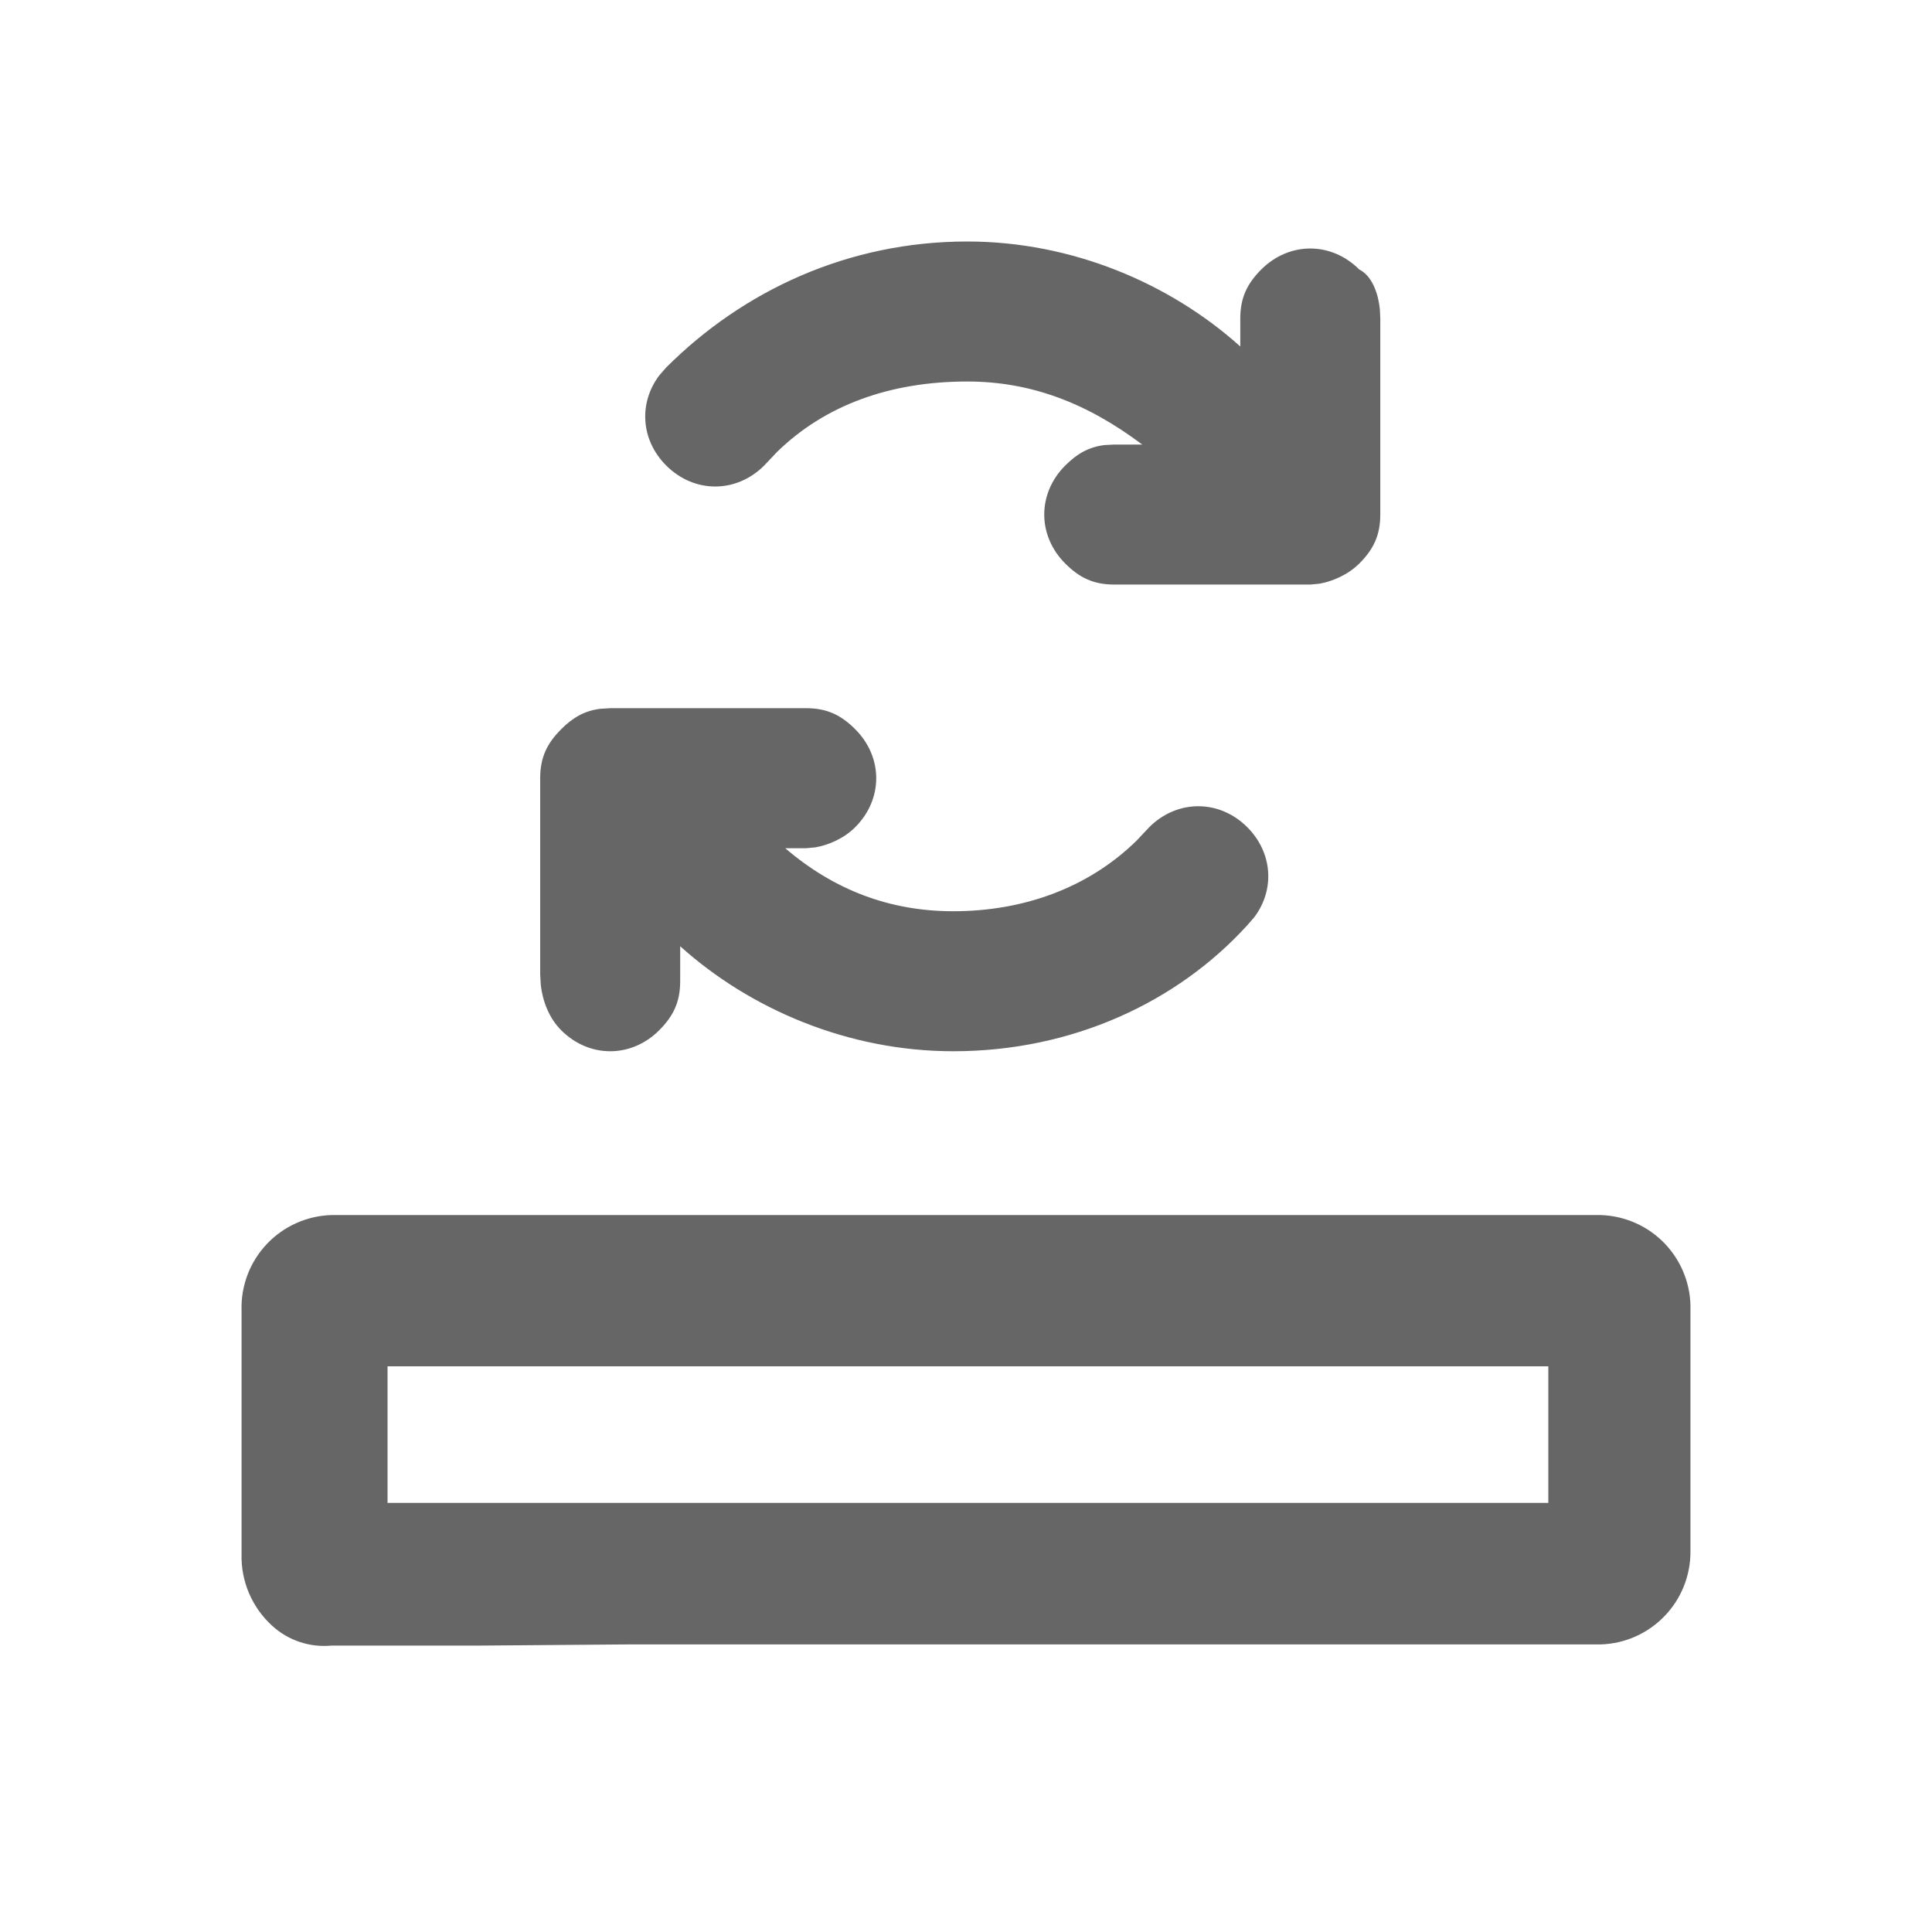 <!--?xml version="1.0" encoding="UTF-8"?-->
<svg width="32px" height="32px" viewBox="0 0 32 32" version="1.1" xmlns="http://www.w3.org/2000/svg" xmlns:xlink="http://www.w3.org/1999/xlink">
    <title>1139-横向显示</title>
    <g id="1139-横向显示" stroke="none" stroke-width="1" fill="none" fill-rule="evenodd">
        <g id="编组" transform="translate(4, 4)" fill="#000000" fill-rule="nonzero">
            <path d="M22.509,16.125 C22.916,16.137 23.301,16.309 23.581,16.605 C23.86,16.901 24.011,17.295 23.999,17.702 L23.999,17.702 L23.999,21.691 C24.006,22.526 23.344,23.213 22.509,23.237 L22.509,23.237 L6.376,23.237 L3.952,23.256 L1.491,23.256 C1.132,23.291 0.774,23.171 0.508,22.928 C0.174,22.624 -0.011,22.191 0.001,21.74 L0.001,21.74 L0.001,17.702 C-0.011,17.295 0.14,16.901 0.419,16.605 C0.699,16.309 1.084,16.137 1.491,16.125 L1.491,16.125 L22.509,16.125 Z M21.645,18.63 L2.419,18.63 L2.419,20.893 L21.645,20.893 L21.645,18.63 Z M9.354,7.73 C9.701,7.73 9.933,7.846 10.165,8.078 C10.629,8.542 10.629,9.238 10.165,9.701 C9.98,9.887 9.72,9.998 9.505,10.035 L9.354,10.049 L9.006,10.049 C9.817,10.745 10.745,11.093 11.789,11.093 C12.958,11.093 14.03,10.703 14.825,9.924 L15.035,9.701 C15.499,9.238 16.195,9.238 16.659,9.701 C17.08,10.123 17.119,10.736 16.774,11.193 L16.659,11.325 C15.499,12.6 13.76,13.412 11.789,13.412 C10.049,13.412 8.426,12.716 7.266,11.673 L7.266,12.252 C7.266,12.6 7.15,12.832 6.919,13.064 C6.455,13.528 5.759,13.528 5.295,13.064 C5.102,12.871 4.989,12.597 4.957,12.31 L4.947,12.136 L4.947,8.89 C4.947,8.542 5.063,8.31 5.295,8.078 C5.488,7.885 5.682,7.772 5.942,7.74 L6.107,7.73 L9.354,7.73 Z M12.02,0 C13.76,0 15.383,0.696 16.543,1.739 L16.543,1.275 C16.543,0.928 16.659,0.696 16.89,0.464 C17.354,0 18.05,0 18.514,0.464 C18.713,0.563 18.826,0.833 18.855,1.127 L18.862,1.275 L18.862,4.522 C18.862,4.87 18.746,5.102 18.514,5.334 C18.328,5.519 18.069,5.631 17.853,5.668 L17.702,5.682 L14.455,5.682 C14.108,5.682 13.876,5.566 13.644,5.334 C13.18,4.87 13.18,4.174 13.644,3.71 C13.837,3.517 14.03,3.405 14.291,3.372 L14.455,3.363 L14.919,3.363 C13.992,2.667 13.064,2.319 12.02,2.319 C10.745,2.319 9.664,2.709 8.868,3.488 L8.658,3.71 C8.194,4.174 7.498,4.174 7.034,3.71 C6.613,3.289 6.575,2.676 6.919,2.219 L7.034,2.087 C8.31,0.812 10.049,0 12.02,0 Z" id="形状" fill="#666666"></path>
        </g>
    </g>
</svg>